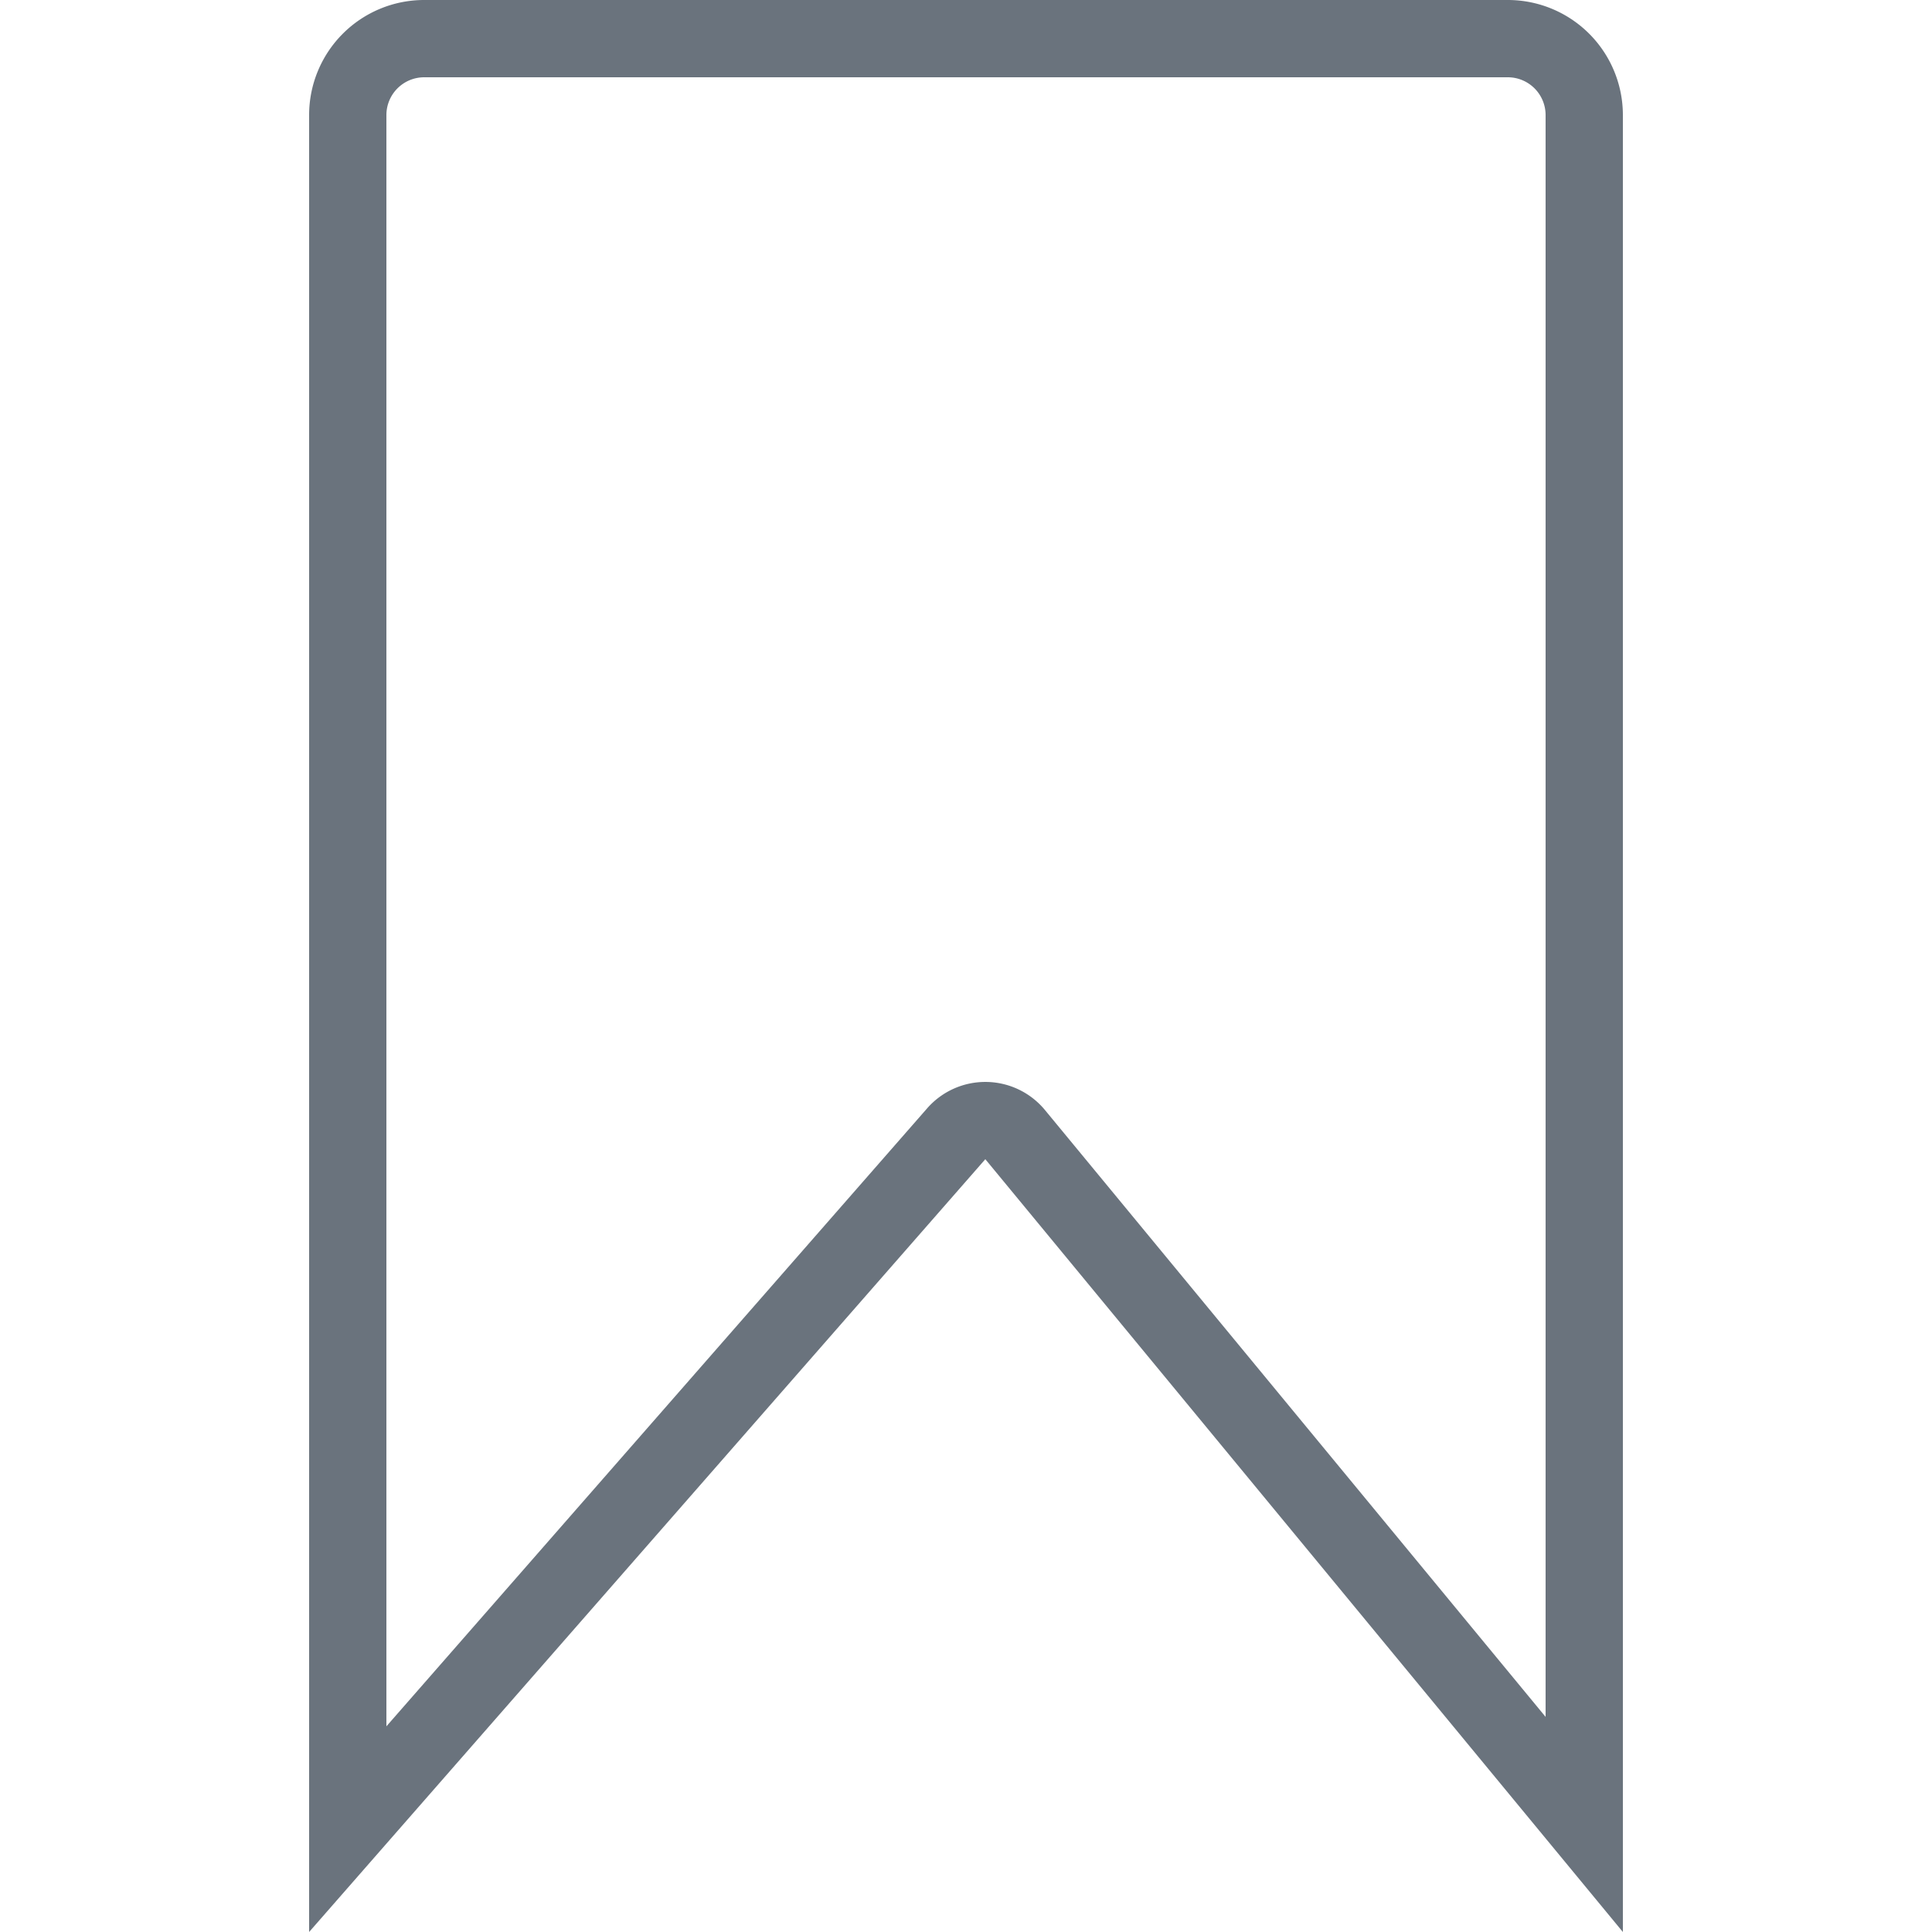 <svg viewBox="0 0 100 100" xmlns="http://www.w3.org/2000/svg" fill-rule="evenodd" clip-rule="evenodd" stroke-linejoin="round" stroke-miterlimit="2" class="icon"><path d="M21.954 0A5.955 5.955 0 0016 5.954V100l35-40 33 40V5.954A5.957 5.957 0 0078.046 0H21.954zm56.092 4H21.954A1.957 1.957 0 0020 5.954v83.4l27.99-31.988a4.002 4.002 0 016.096.088L80 88.866V5.954A1.957 1.957 0 0078.046 4z" fill="#6a737d"/></svg>